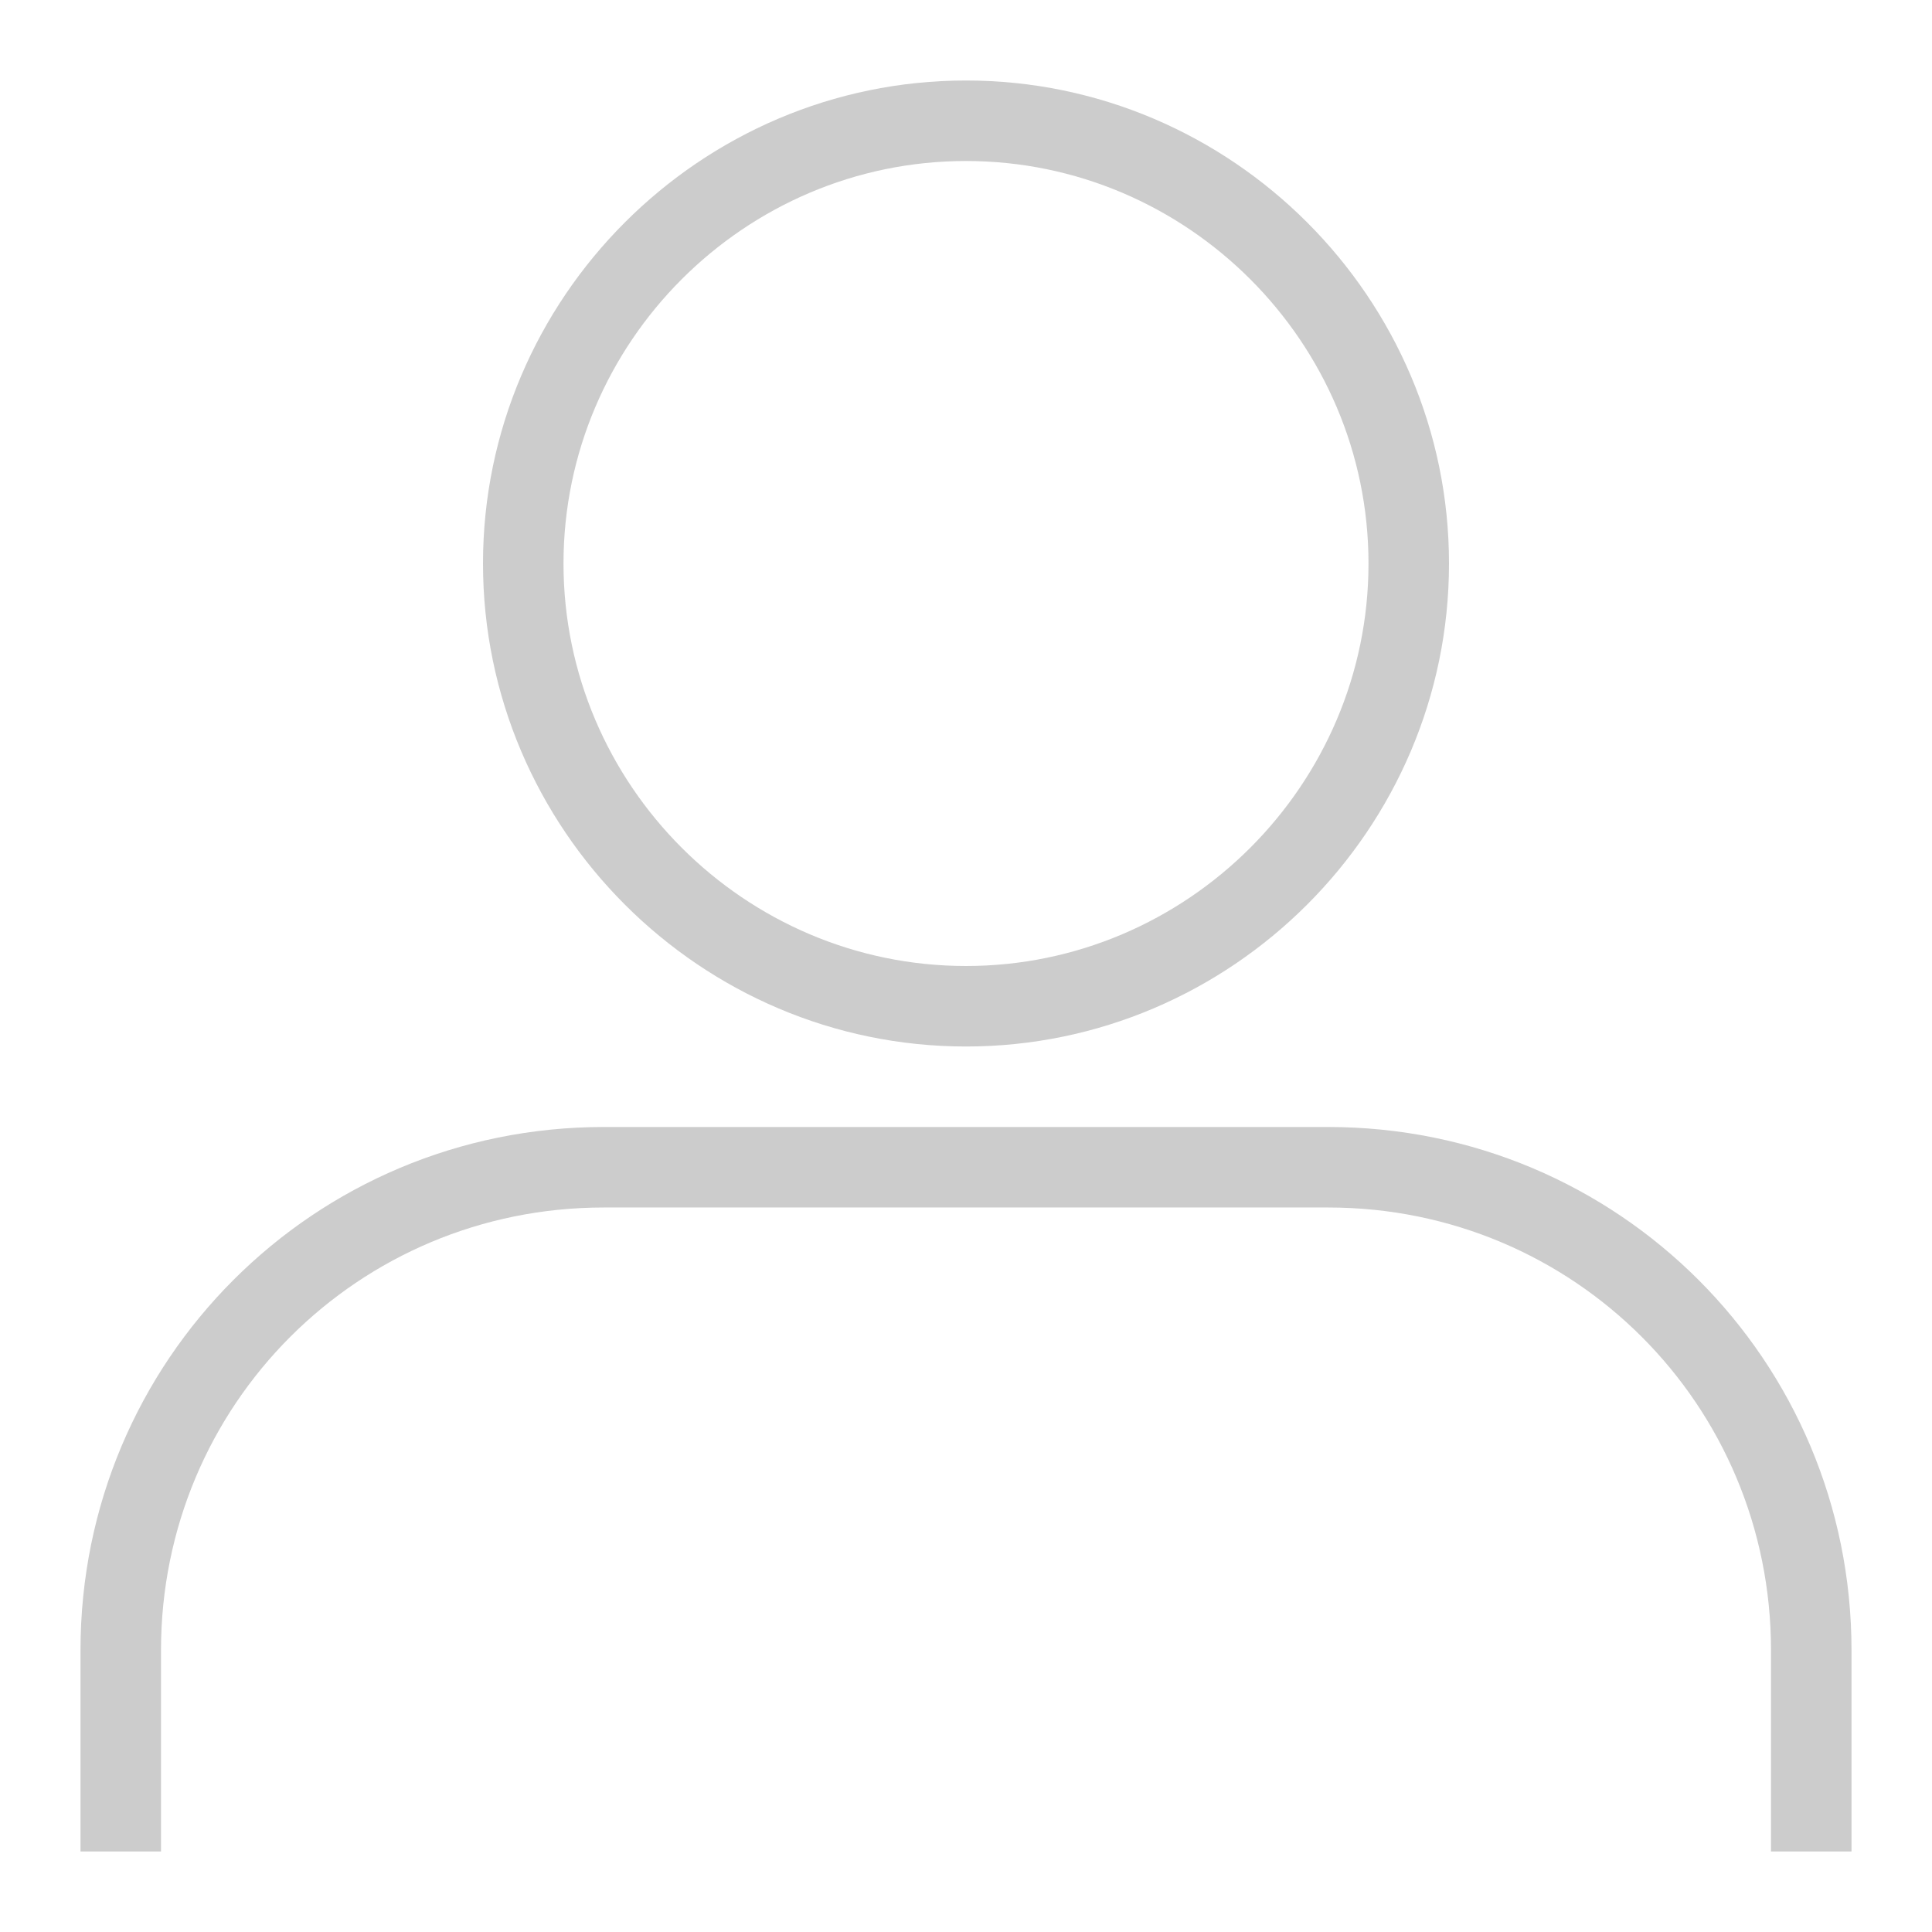<svg width="48" height="48" xmlns="http://www.w3.org/2000/svg">

 <g>
  <title>background</title>
  <rect fill="none" id="canvas_background" height="402" width="582" y="-1" x="-1"/>
 </g>
 <g>
  <title>Layer 1</title>
  <path fill="#cccccc" id="svg_2" d="m24,26c6.6,0 12,-5.4 12,-12s-5.4,-12 -12,-12c-6.6,0 -12,5.4 -12,12s5.4,12 12,12zm0,-22c5.5,0 10,4.5 10,10s-4.5,10 -10,10c-5.5,0 -10,-4.5 -10,-10s4.5,-10 10,-10z"/>
  <path fill="#cccccc" id="svg_3" d="m33,28l-18,0c-7.2,0 -13,5.8 -13,13l0,5l2,0l0,-5c0,-6.1 4.9,-11 11,-11l18,0c6.1,0 11,4.9 11,11l0,5l2,0l0,-5c0,-7.2 -5.8,-13 -13,-13z"/>
 </g>
</svg>